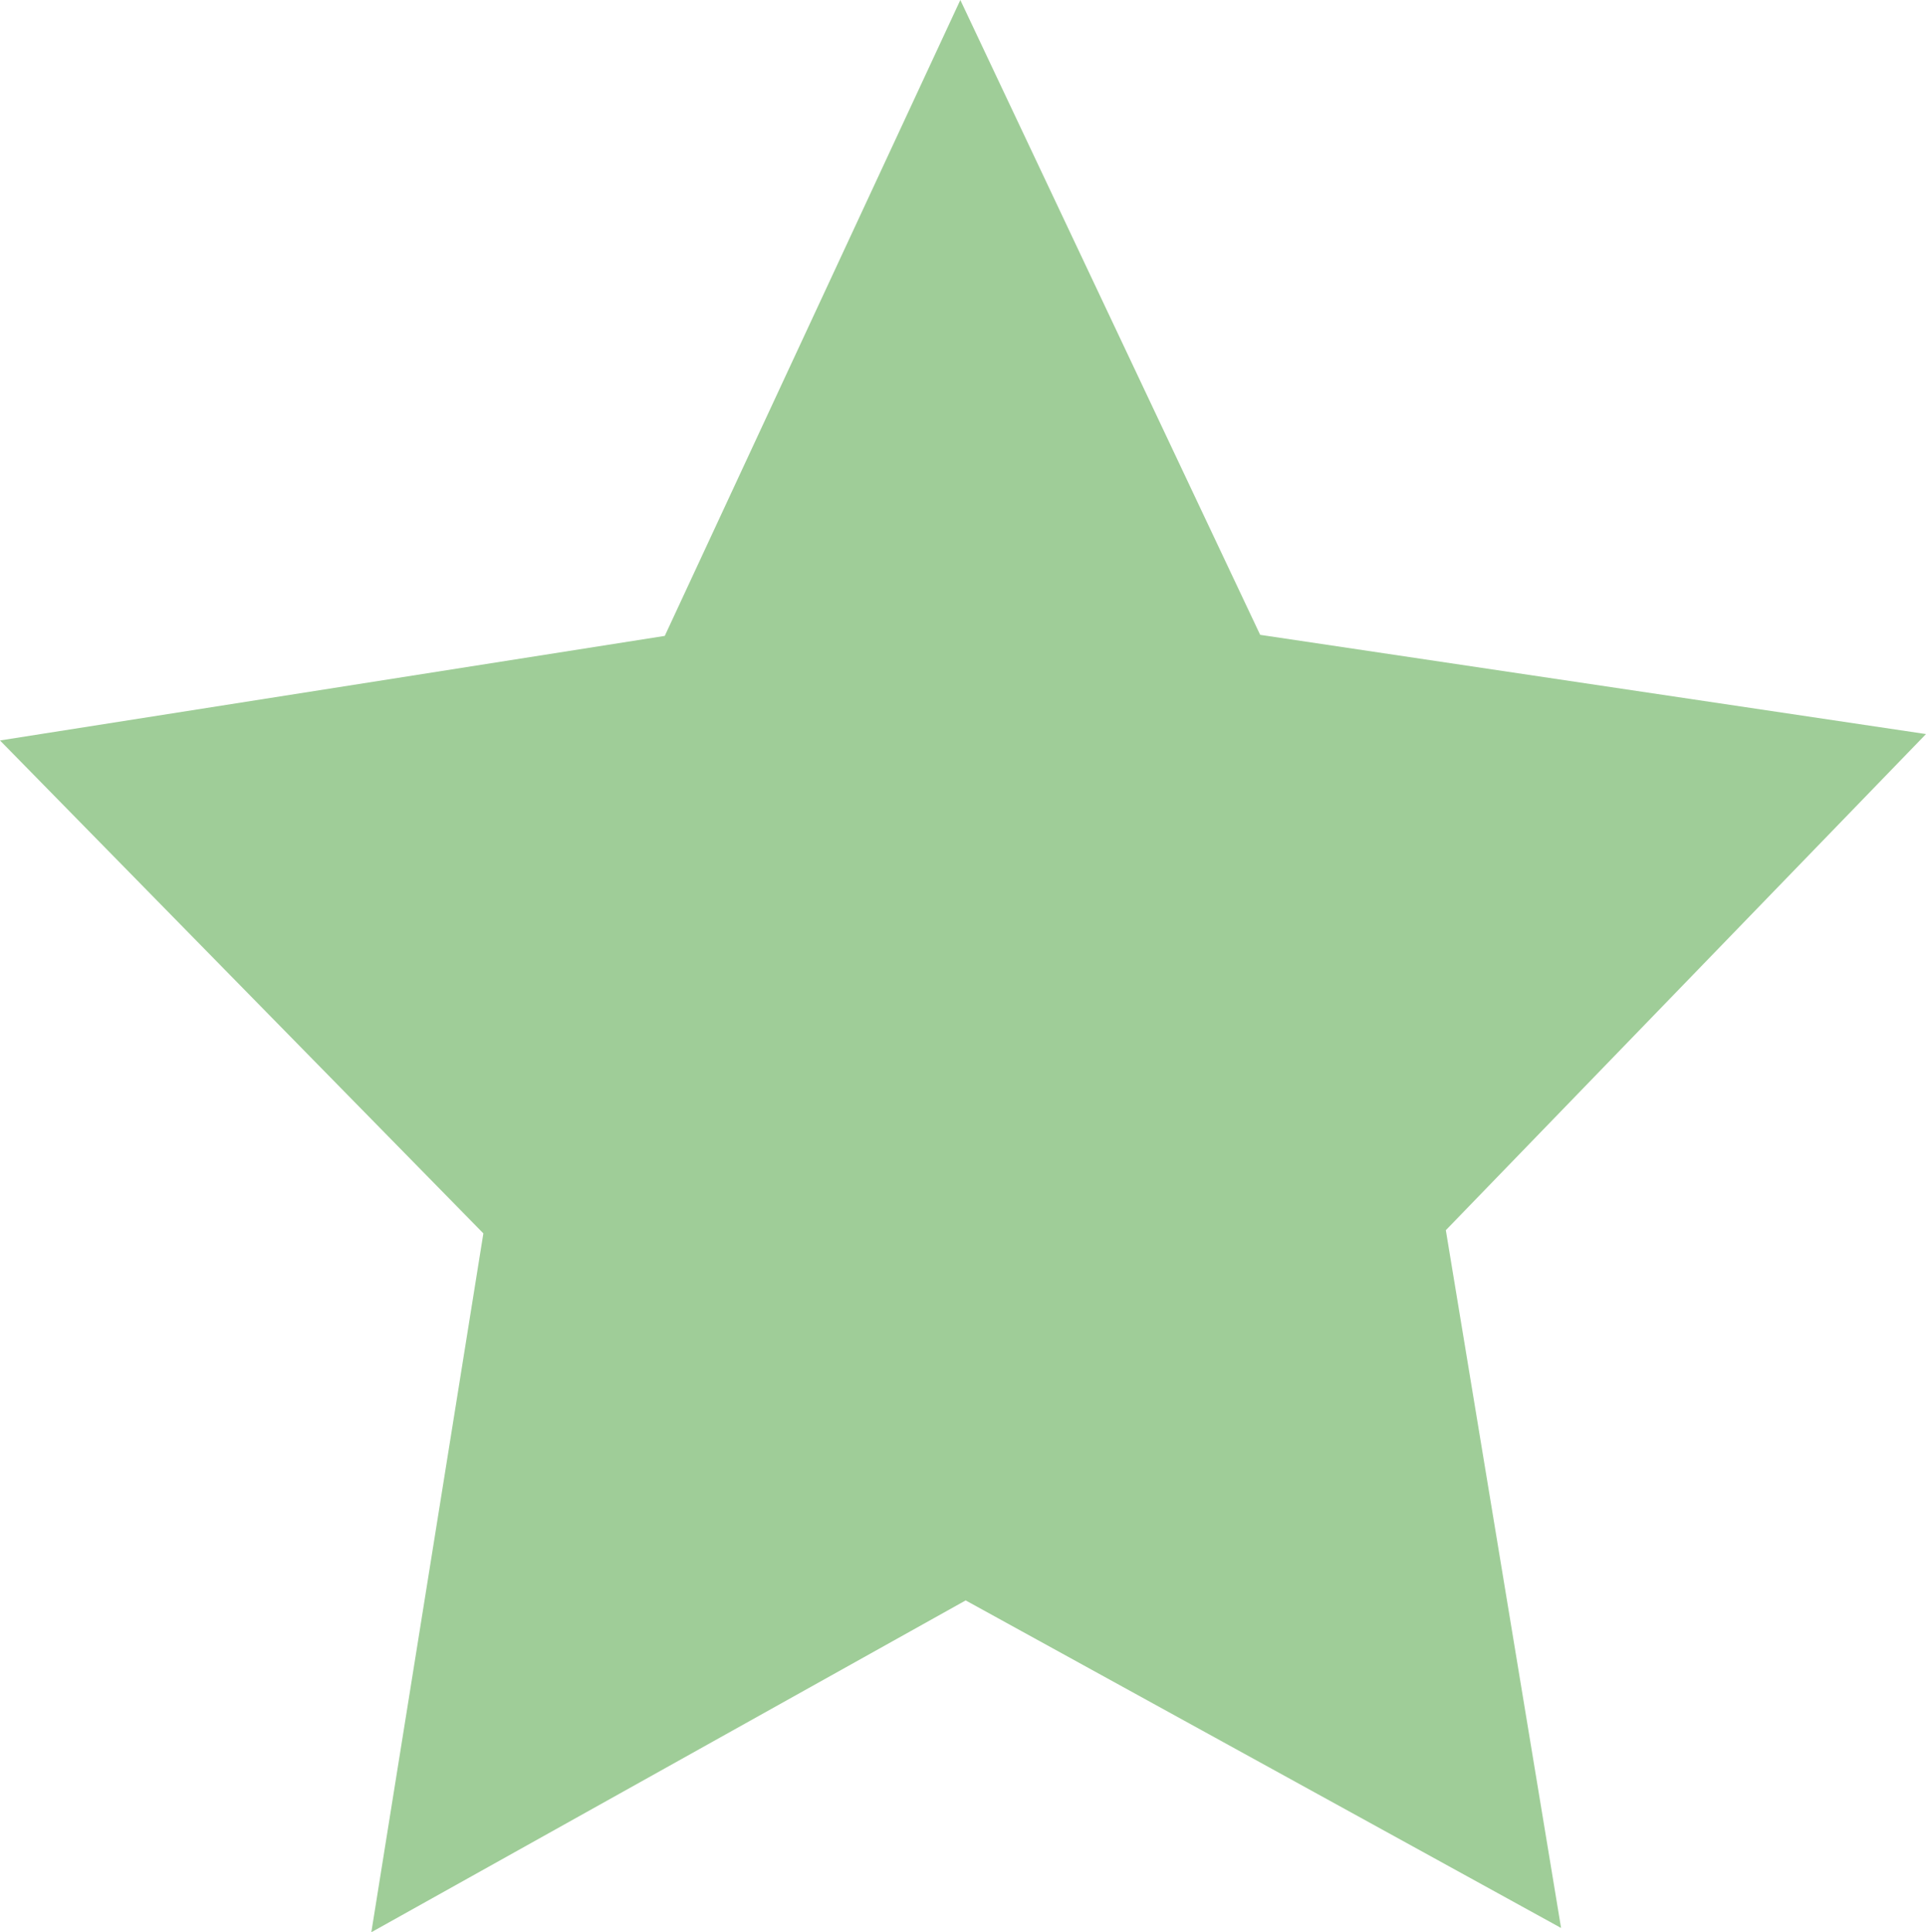 <svg xmlns="http://www.w3.org/2000/svg" viewBox="0 0 18.05 18.11"><defs><style>.cls-1{fill:#9fcd98;}</style></defs><g id="Layer_2" data-name="Layer 2"><g id="Layer_1-2" data-name="Layer 1"><polygon class="cls-1" points="14.63 18.07 9.05 15 3.48 18.11 4.53 11.56 0 6.94 6.23 5.96 9 0 11.81 5.95 18.05 6.88 13.55 11.53 14.63 18.07"/></g></g></svg>